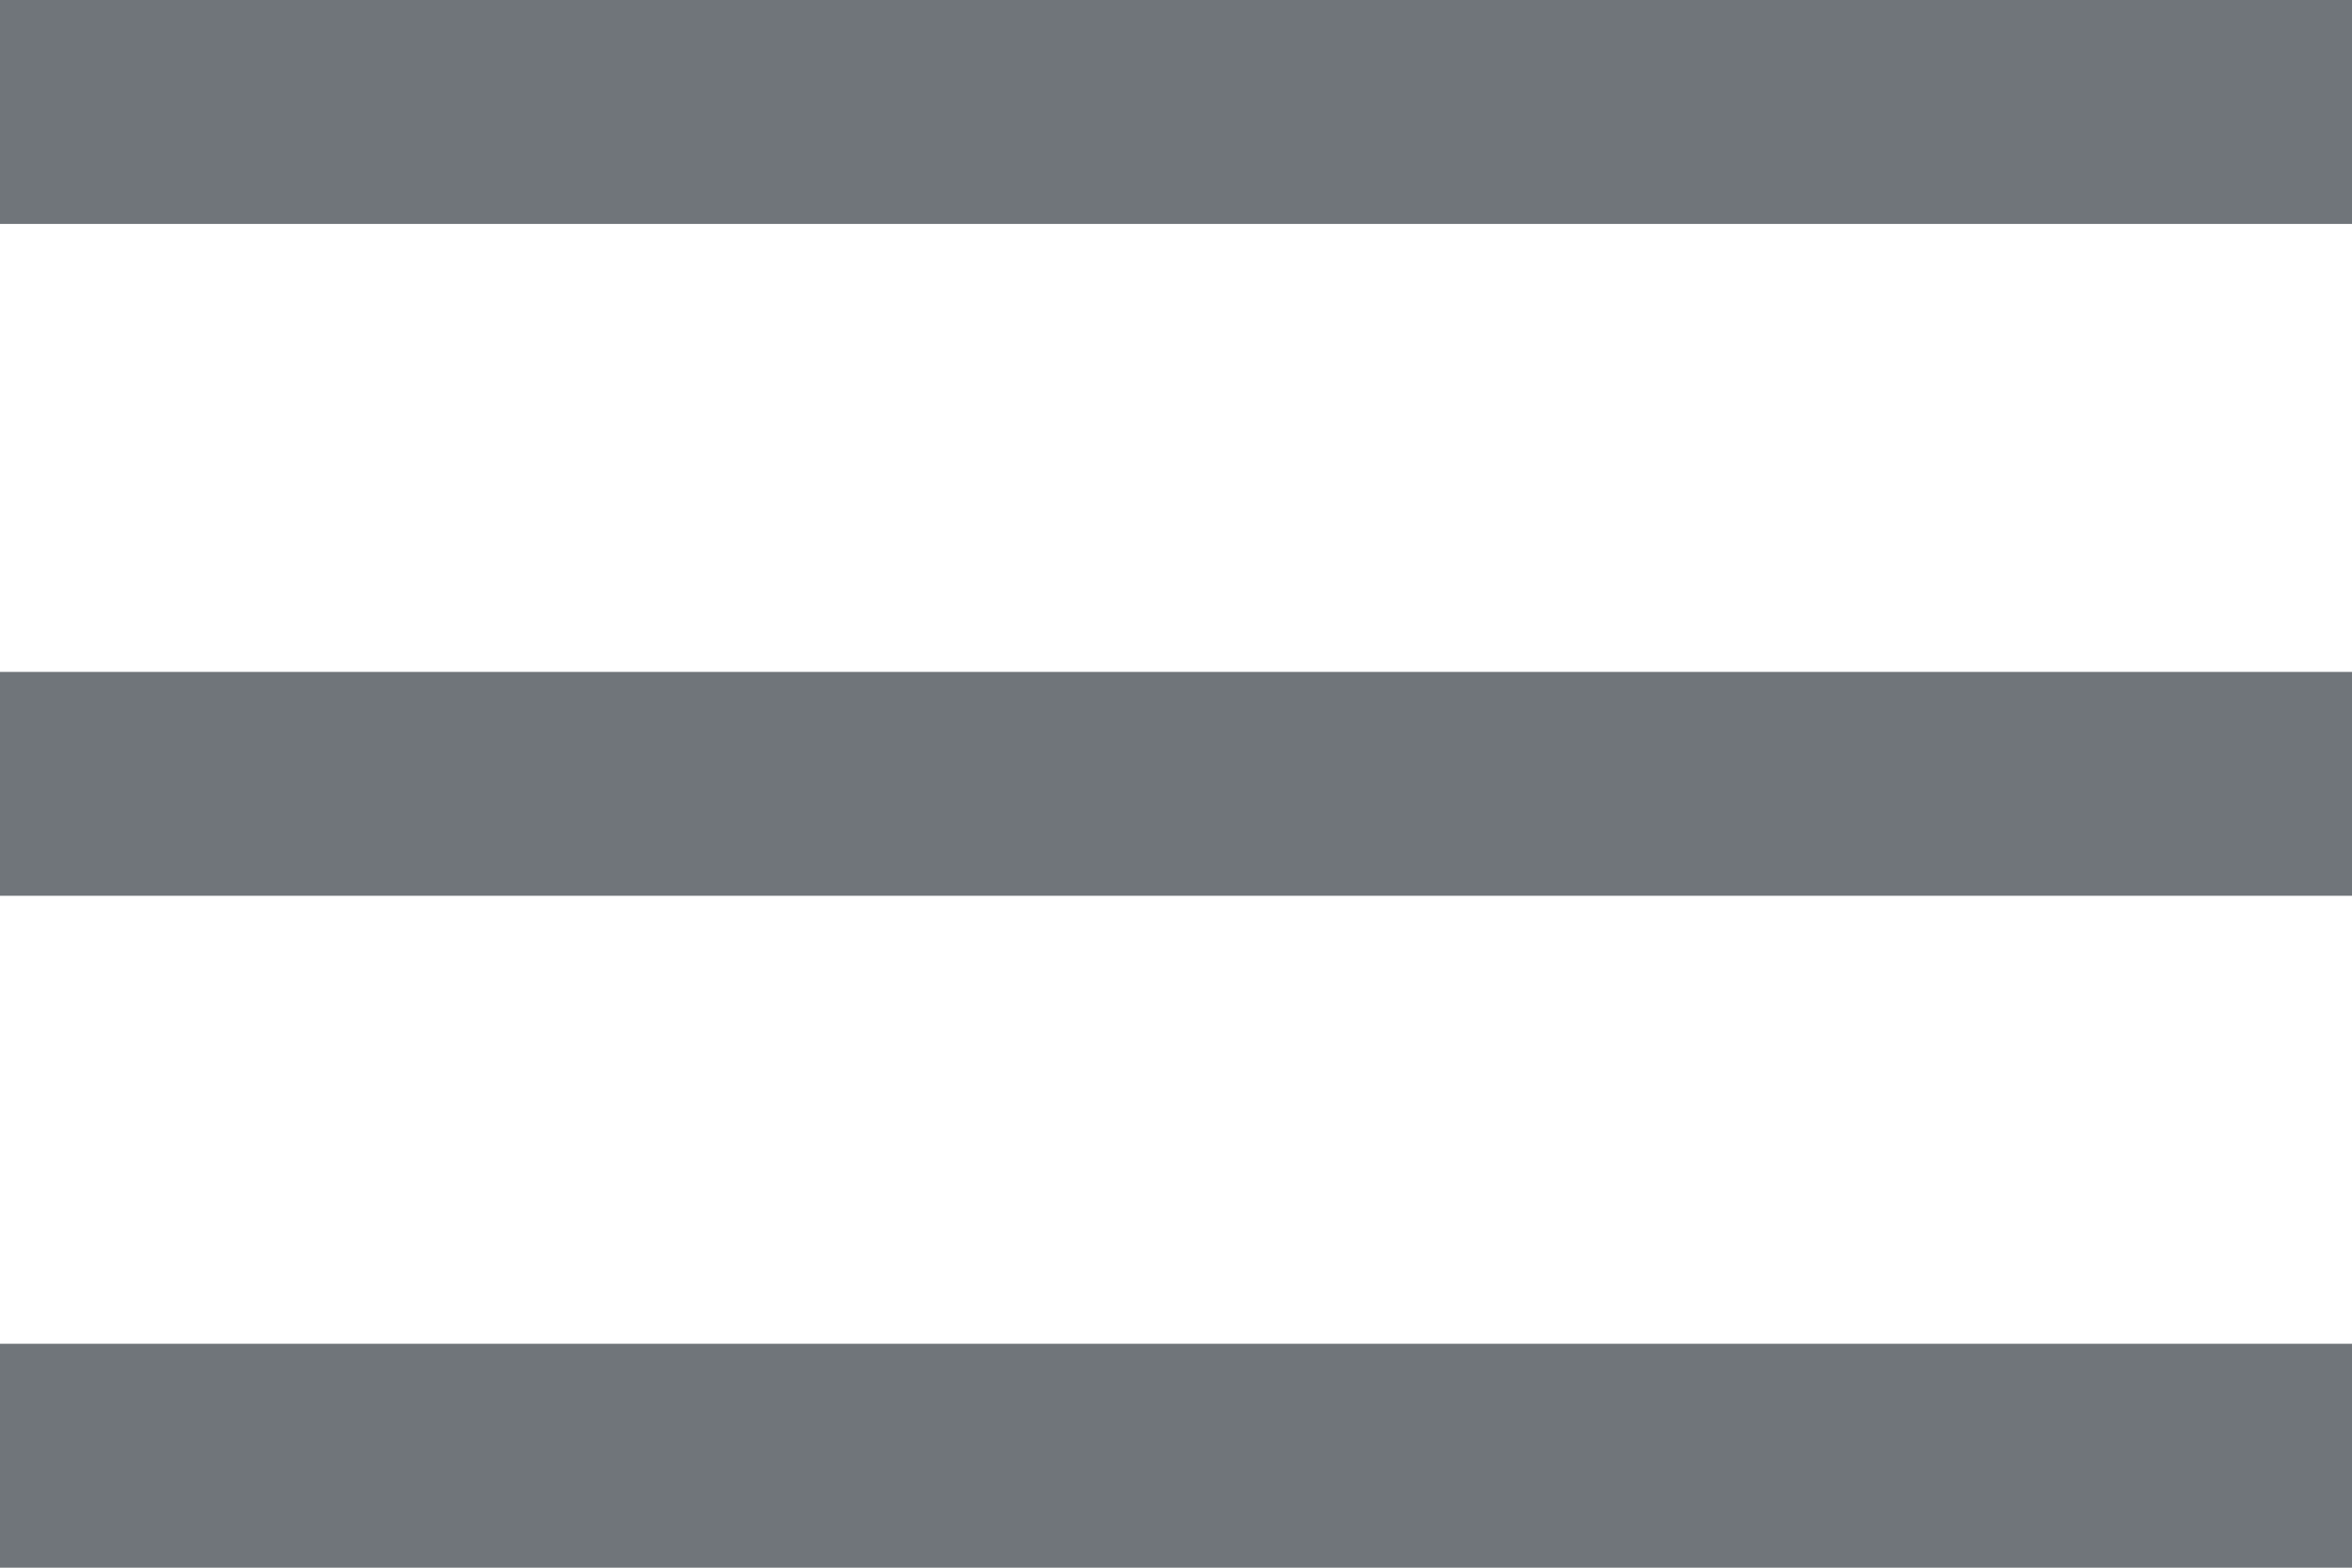 <svg width="18" height="12" viewBox="0 0 18 12" fill="none" xmlns="http://www.w3.org/2000/svg">
<path d="M0 0V1.714H18V0H0ZM0 5.143V6.857H18V5.143H0ZM0 10.286V12H18V10.286H0Z" fill="#70757A"/>
</svg>
